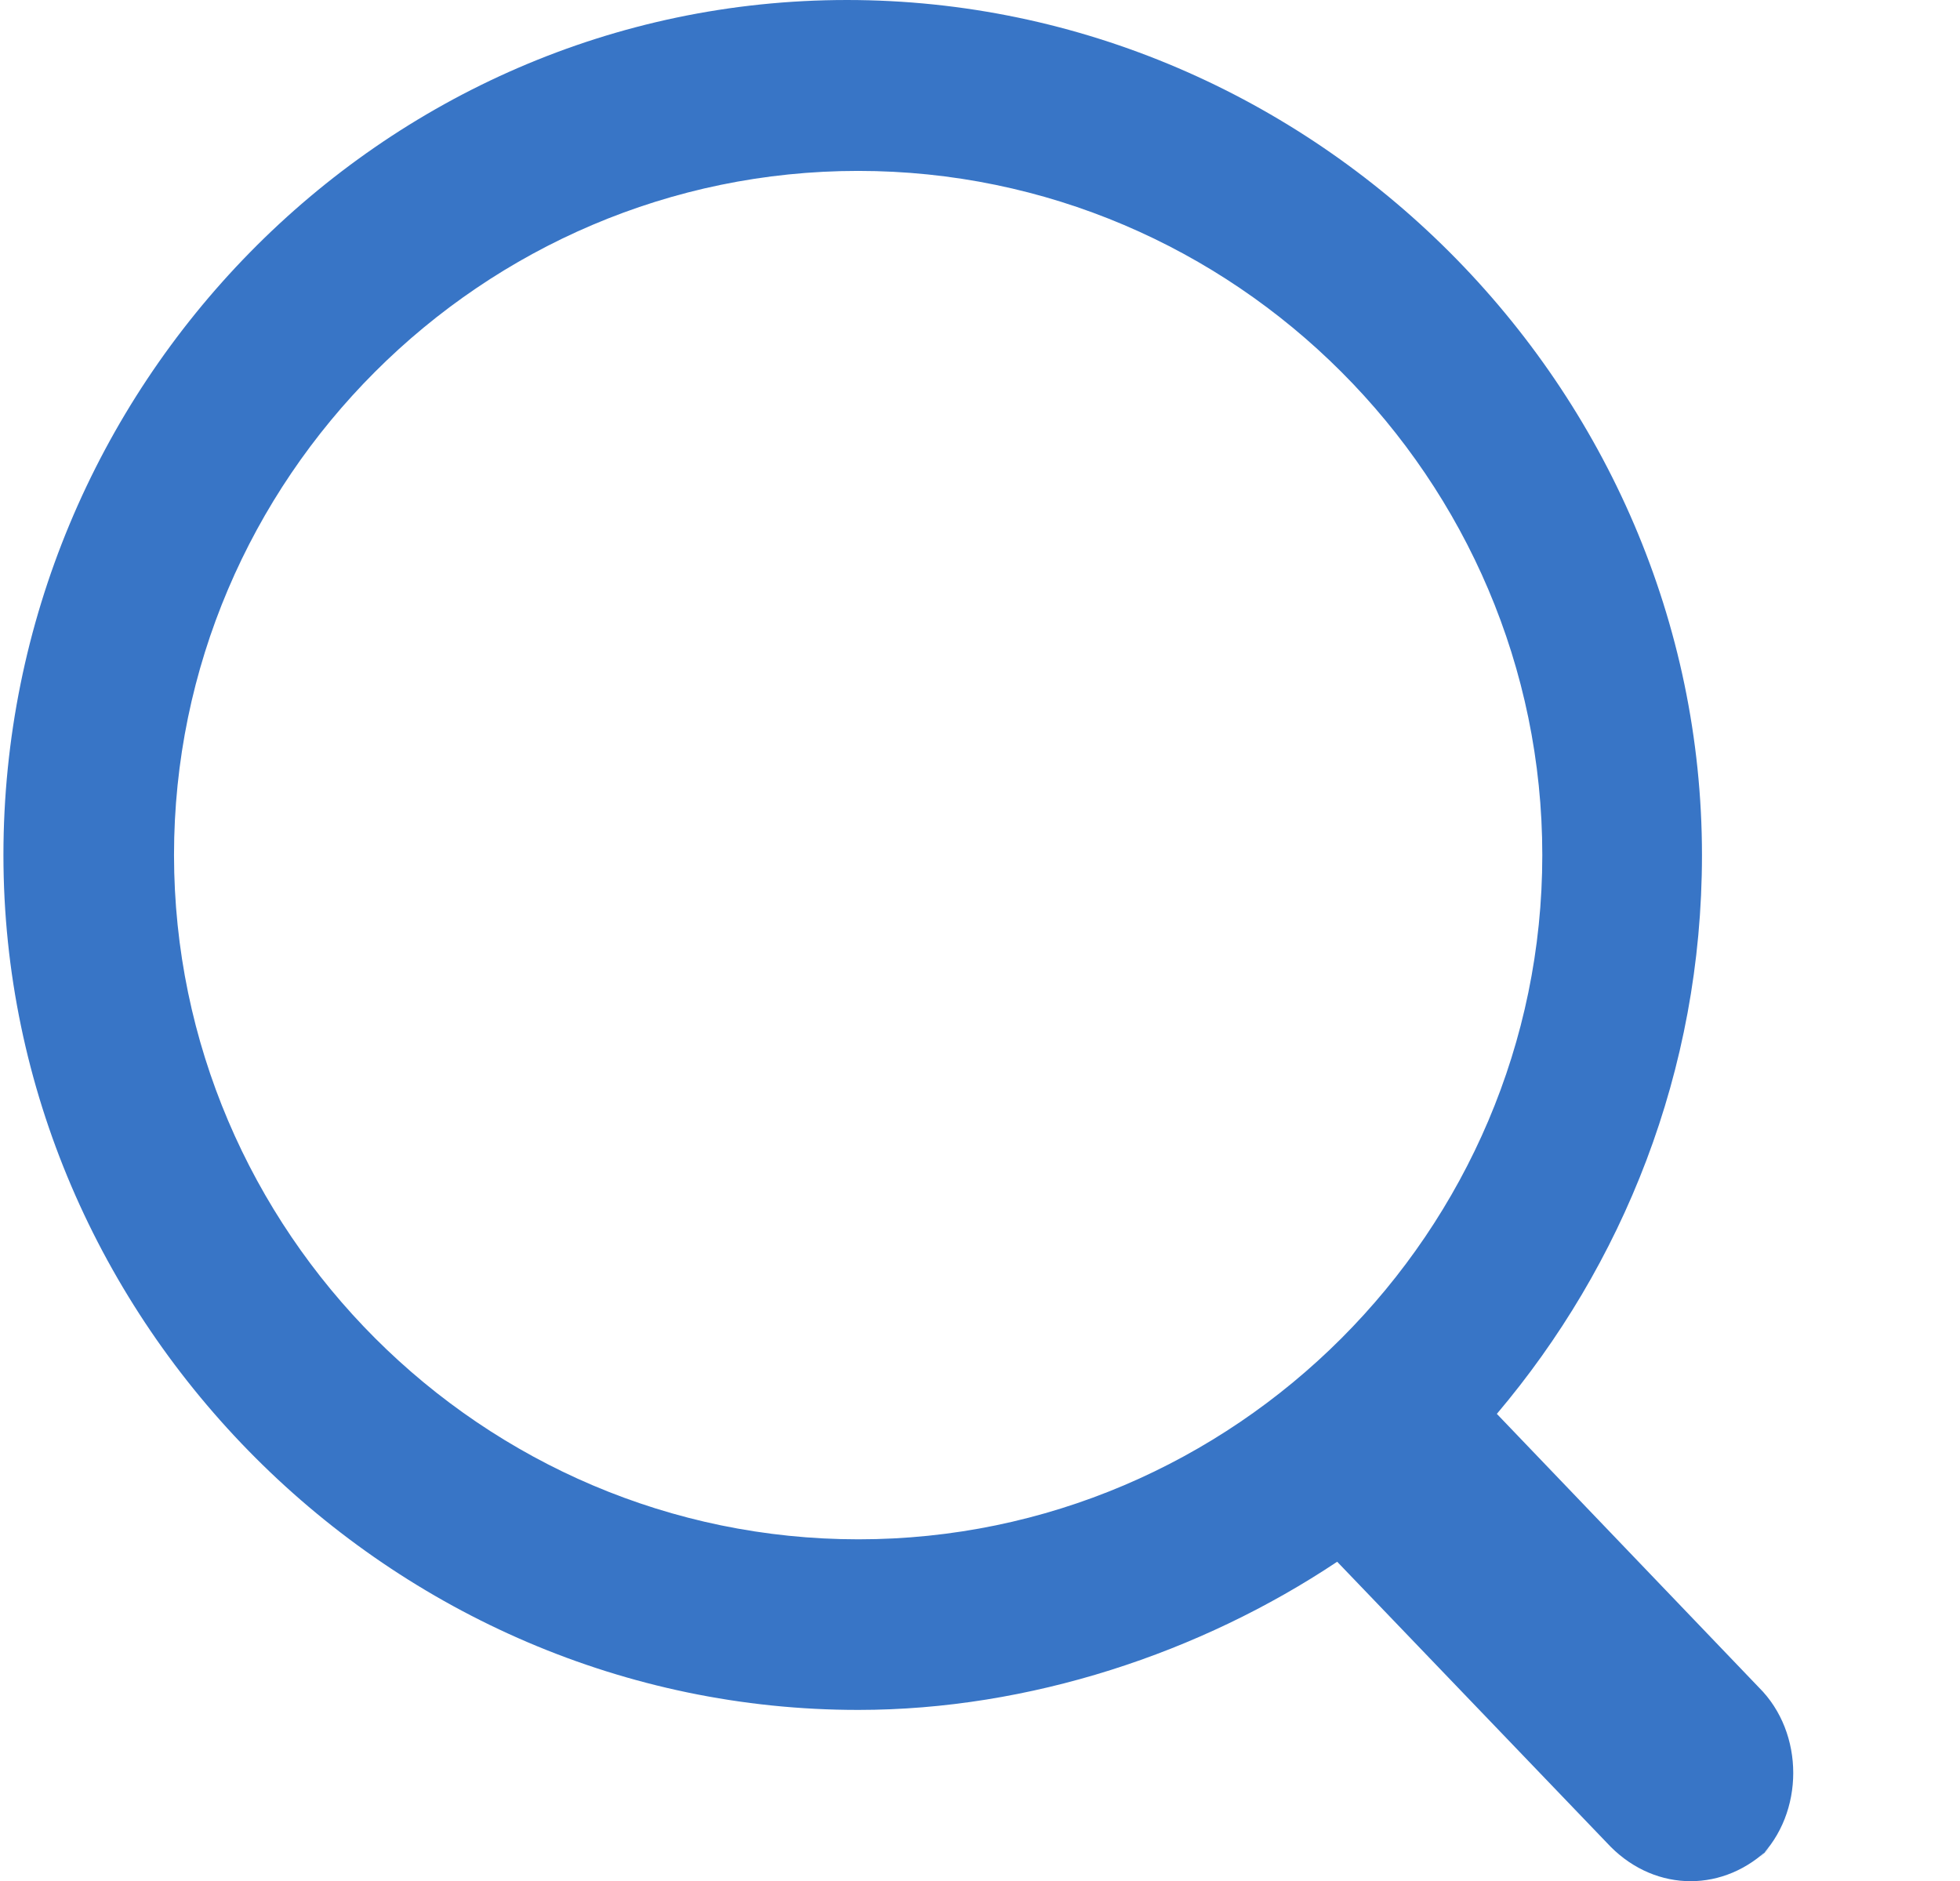 <?xml version="1.0" standalone="no"?><!DOCTYPE svg PUBLIC "-//W3C//DTD SVG 1.1//EN" "http://www.w3.org/Graphics/SVG/1.1/DTD/svg11.dtd"><svg t="1685414381274" class="icon" viewBox="0 0 1067 1024" version="1.1" xmlns="http://www.w3.org/2000/svg" p-id="2406" xmlns:xlink="http://www.w3.org/1999/xlink" width="208.398" height="200"><path d="M814.865 769.618l142.675 148.942c24.906 24.741 24.906 68.286 0 93.027l6.268-6.268c-24.906 24.906-62.018 24.906-86.924 0l-148.942-155.21c-74.389 49.647-167.581 80.657-260.608 80.657-254.505 0.165-465.466-210.796-465.466-465.301C1.867 211.126 206.725 0 461.065 0c254.505 0 465.466 211.126 465.466 465.466 0 117.933-43.38 223.496-111.666 304.153zM467.333 837.904C672.026 837.904 839.607 670.324 839.607 465.466 839.607 260.608 672.026 93.027 467.168 93.027 262.31 93.027 94.729 260.608 94.729 465.466 94.894 670.324 262.475 837.904 467.333 837.904z m0 0" fill="#3875c6" p-id="2407"></path></svg>